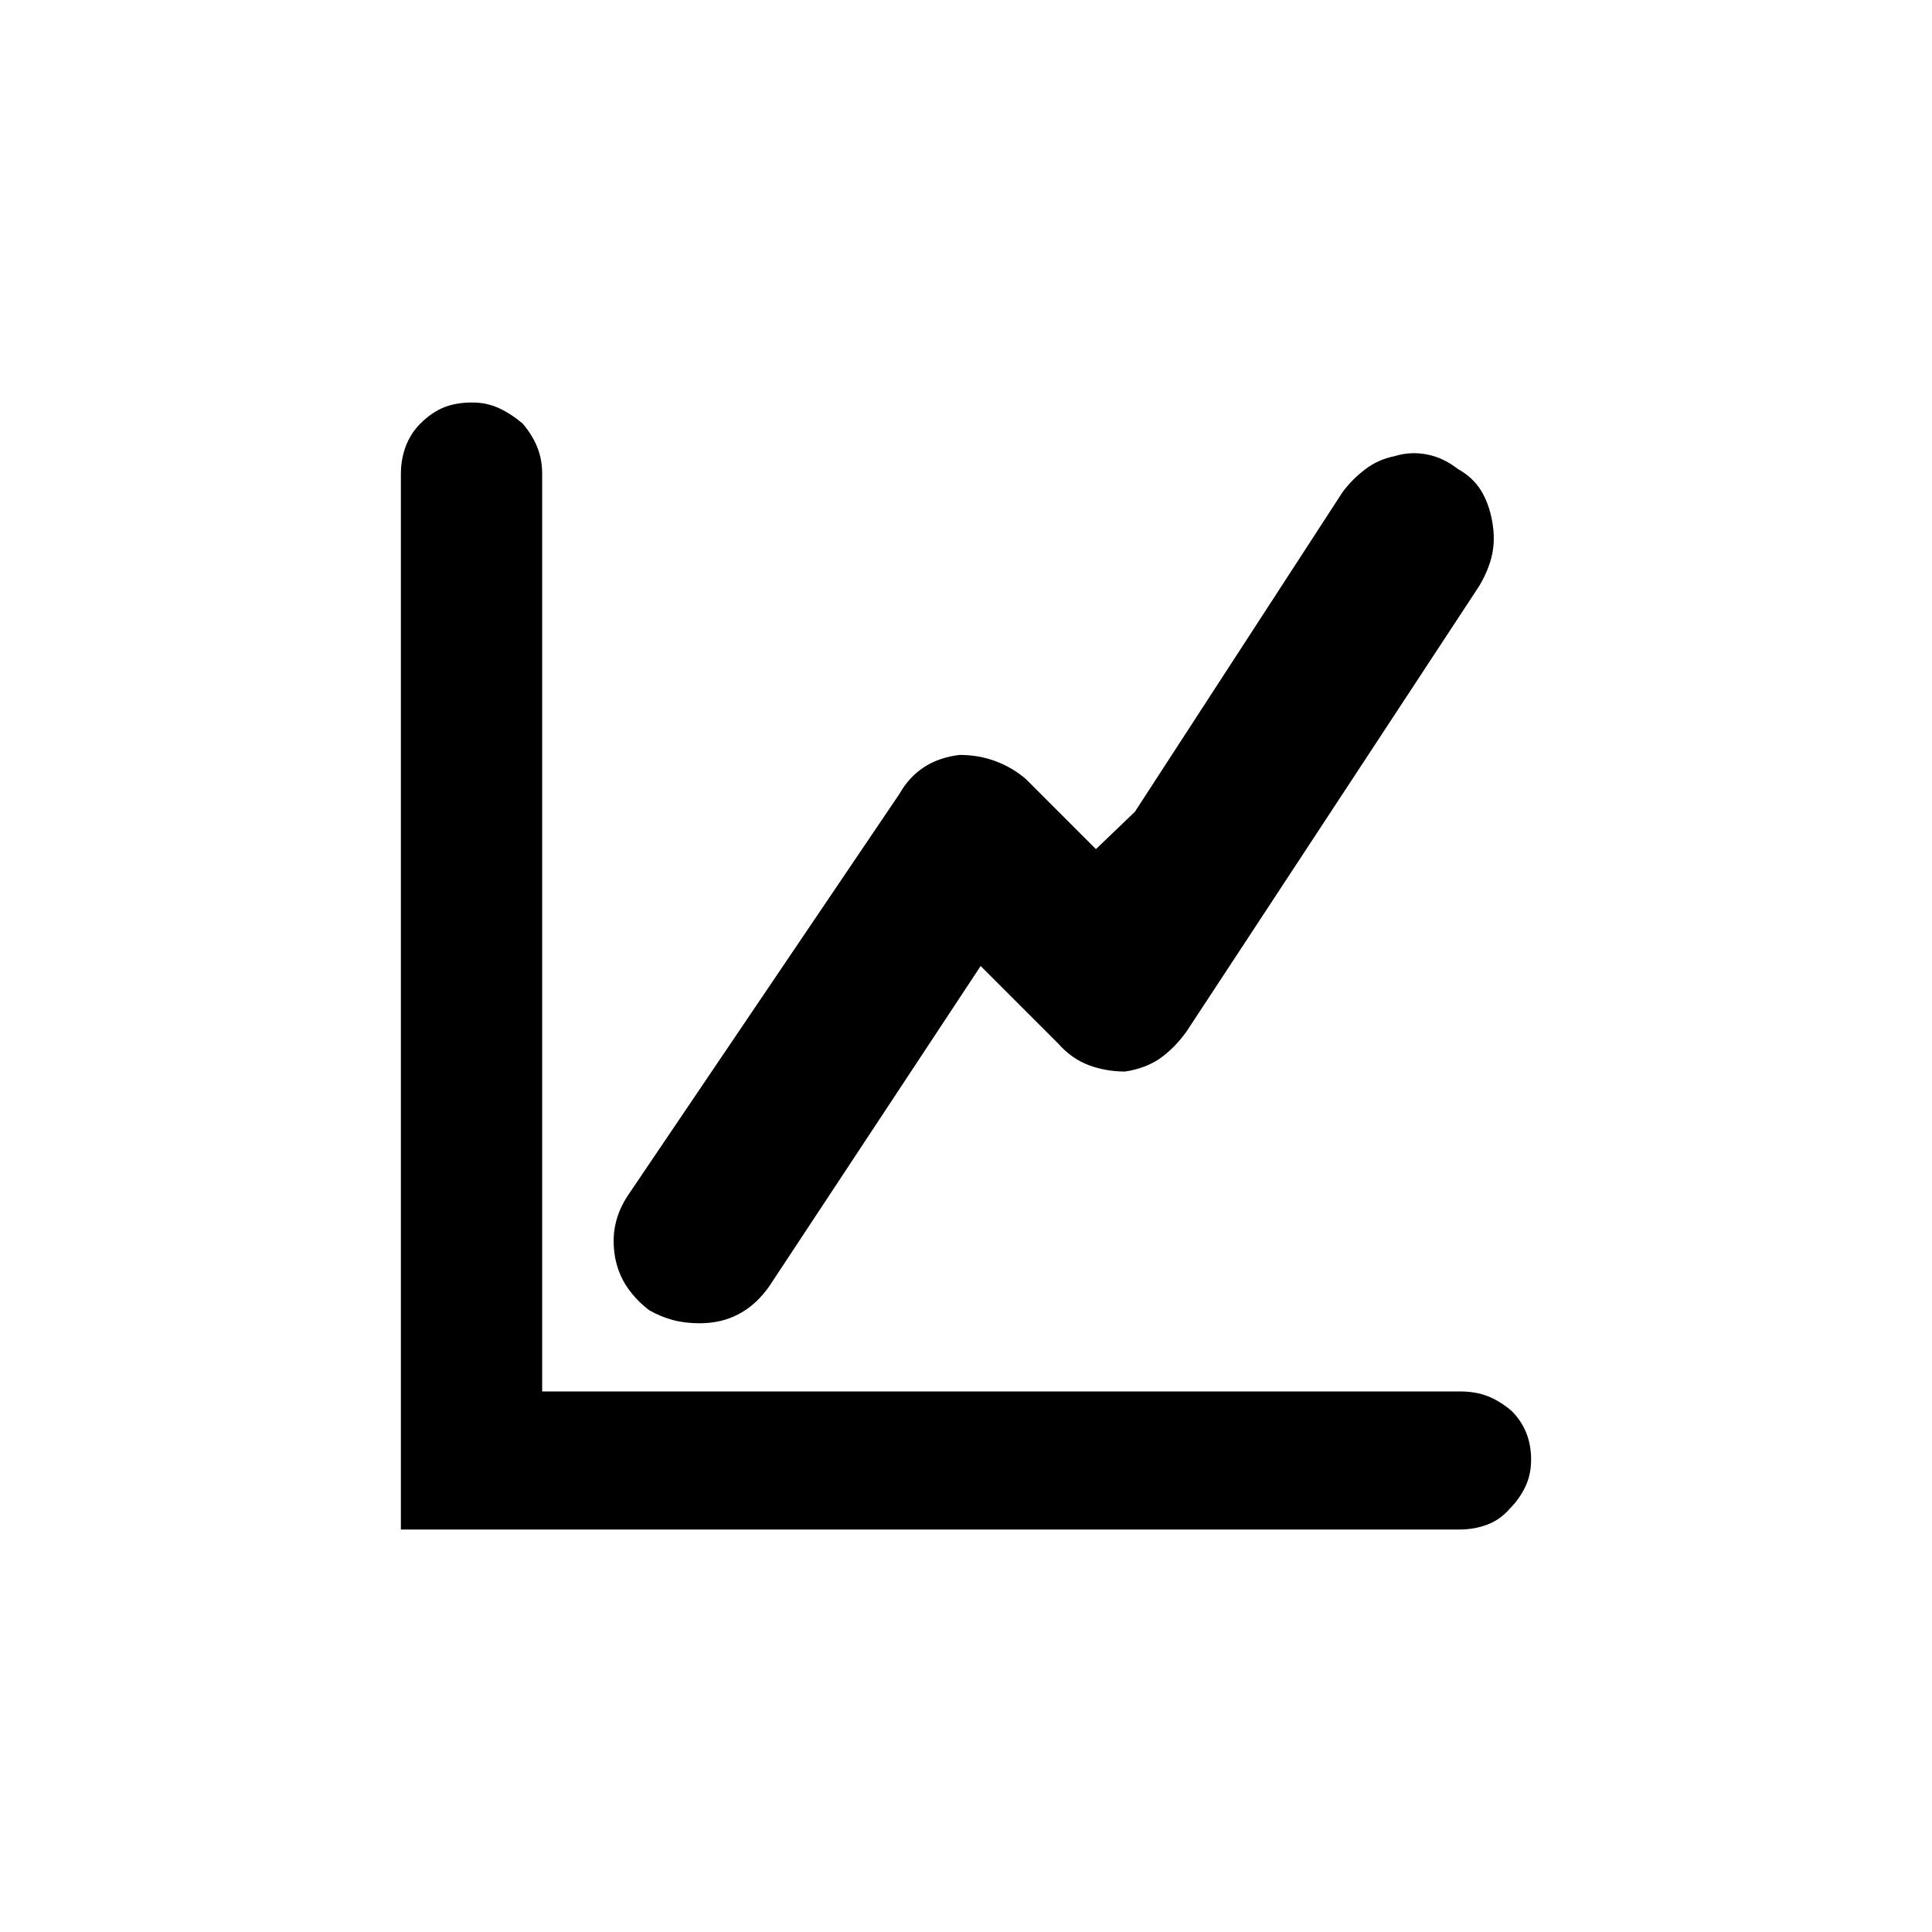 <?xml version="1.0" encoding="UTF-8" standalone="no"?><!DOCTYPE svg PUBLIC "-//W3C//DTD SVG 1.1//EN" "http://www.w3.org/Graphics/SVG/1.1/DTD/svg11.dtd"><svg width="100%" height="100%" viewBox="0 0 24 24" version="1.1" xmlns="http://www.w3.org/2000/svg" xmlns:xlink="http://www.w3.org/1999/xlink" xml:space="preserve" xmlns:serif="http://www.serif.com/" style="fill-rule:evenodd;clip-rule:evenodd;stroke-linejoin:round;stroke-miterlimit:2;"><rect id="icon_trends" x="0" y="0" width="24" height="24" style="fill:none;"/><path d="M18.778,17.527c0.081,0.081 0.141,0.172 0.182,0.273c0.04,0.101 0.06,0.212 0.06,0.333c0,0.121 -0.023,0.232 -0.07,0.332c-0.048,0.101 -0.111,0.192 -0.192,0.273c-0.081,0.094 -0.175,0.161 -0.282,0.201c-0.108,0.041 -0.222,0.061 -0.343,0.061l-13.153,-0l-0,-13.112c-0,-0.121 0.02,-0.236 0.06,-0.343c0.041,-0.108 0.101,-0.202 0.182,-0.283c0.094,-0.094 0.192,-0.161 0.292,-0.201c0.101,-0.041 0.219,-0.061 0.353,-0.061c0.121,-0 0.232,0.024 0.333,0.071c0.101,0.047 0.199,0.111 0.293,0.191c0.08,0.094 0.141,0.192 0.181,0.293c0.041,0.101 0.061,0.212 0.061,0.333l-0,11.397l11.398,0c0.134,0 0.252,0.02 0.353,0.061c0.1,0.04 0.198,0.101 0.292,0.181Zm-0.242,-11.054c0.027,0.148 0.027,0.285 0,0.413c-0.027,0.128 -0.081,0.259 -0.161,0.394l-3.631,5.527c-0.095,0.134 -0.202,0.245 -0.323,0.333c-0.121,0.087 -0.269,0.144 -0.444,0.171c-0.161,0 -0.313,-0.027 -0.454,-0.08c-0.141,-0.054 -0.266,-0.142 -0.373,-0.263l-0.968,-0.968l-2.623,3.974c-0.215,0.309 -0.504,0.464 -0.867,0.464c-0.121,0 -0.232,-0.013 -0.333,-0.04c-0.101,-0.027 -0.199,-0.068 -0.293,-0.121c-0.107,-0.081 -0.198,-0.175 -0.272,-0.283c-0.074,-0.107 -0.124,-0.228 -0.151,-0.363c-0.027,-0.148 -0.027,-0.286 -0,-0.413c0.027,-0.128 0.08,-0.253 0.161,-0.374l3.369,-4.982c0.161,-0.283 0.41,-0.444 0.746,-0.484c0.162,-0 0.313,0.026 0.454,0.08c0.141,0.054 0.266,0.128 0.373,0.222l0.868,0.868l0.484,-0.464l2.582,-3.974c0.081,-0.108 0.175,-0.202 0.283,-0.283c0.107,-0.081 0.228,-0.134 0.363,-0.161c0.134,-0.041 0.269,-0.047 0.403,-0.02c0.135,0.026 0.262,0.087 0.383,0.181c0.121,0.067 0.216,0.155 0.283,0.262c0.067,0.108 0.114,0.236 0.141,0.384Z" style="fill-rule:nonzero;"/></svg>